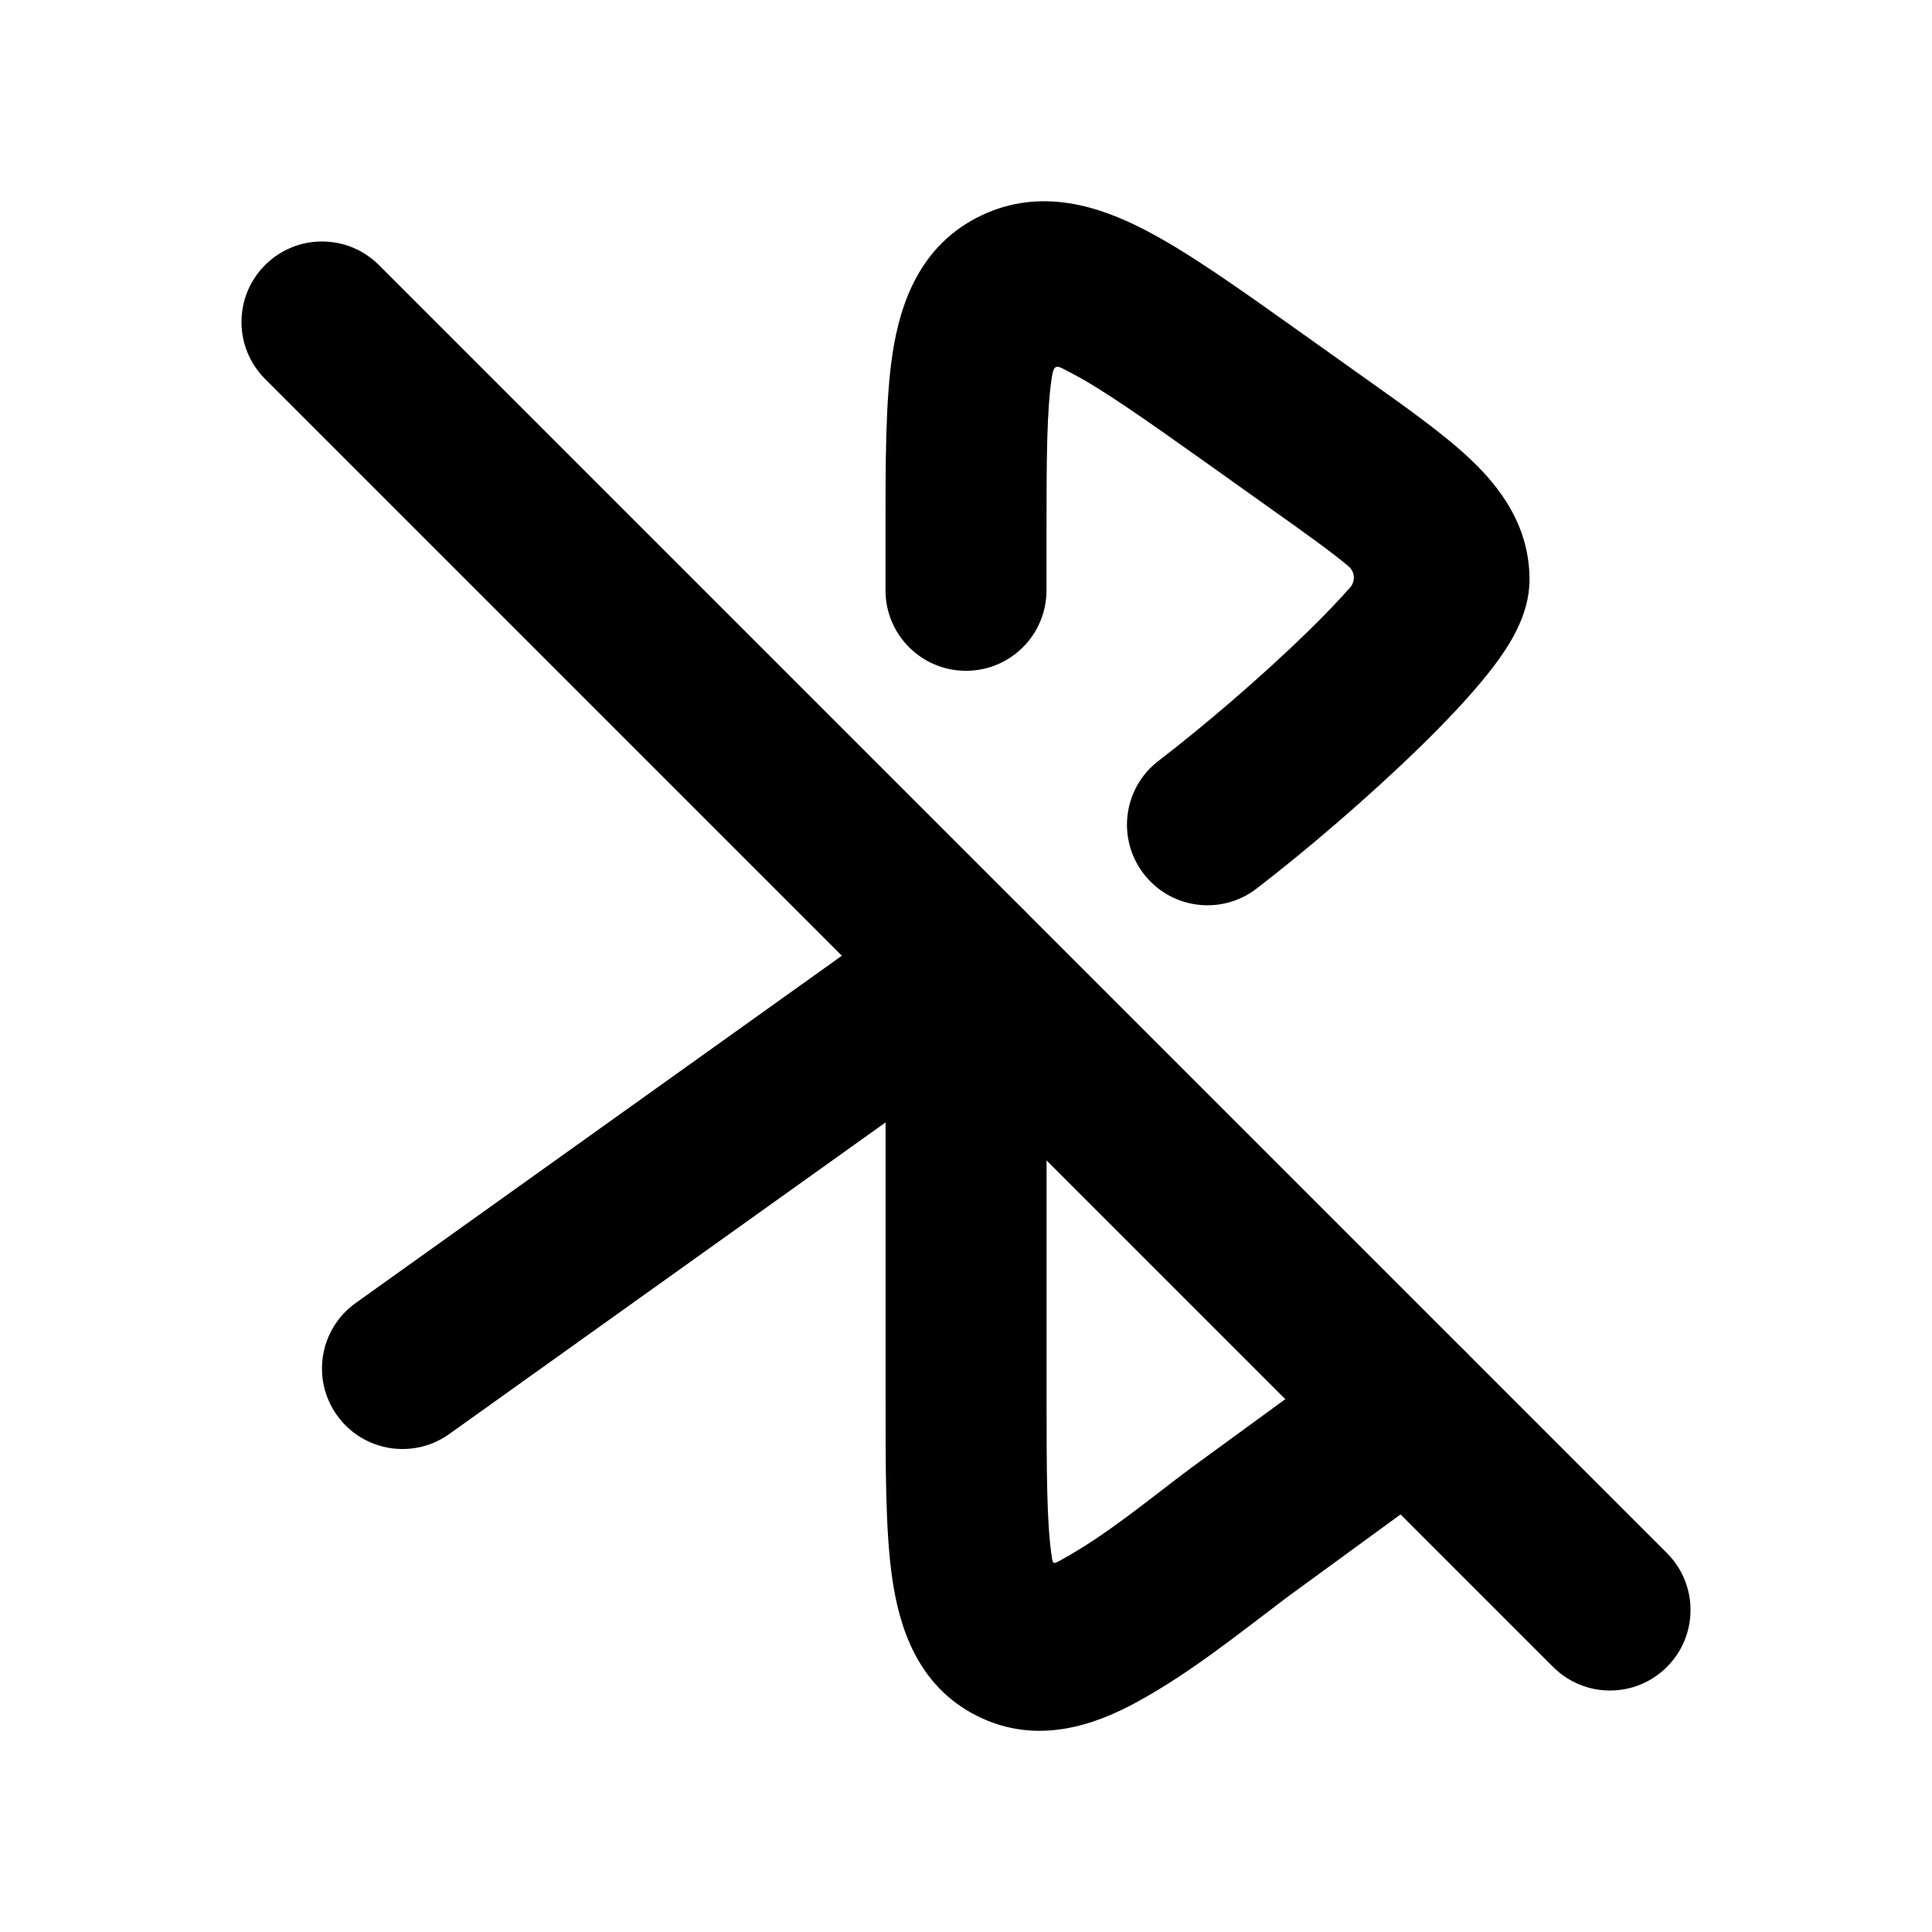 <svg width="24" height="24" viewBox="0 0 24 24" xmlns="http://www.w3.org/2000/svg">
<path class="pr-icon-bulk-primary" fill-rule="evenodd" clip-rule="evenodd" d="M3.293 3.293C3.683 2.902 4.317 2.902 4.707 3.293L20.707 19.293C21.098 19.683 21.098 20.317 20.707 20.707C20.317 21.098 19.683 21.098 19.293 20.707L3.293 4.707C2.902 4.317 2.902 3.683 3.293 3.293Z" fill="currentColor"/>
<path class="pr-icon-bulk-secondary" fill-rule="evenodd" clip-rule="evenodd" d="M16.118 4.101C16.405 4.305 16.695 4.511 16.984 4.717C17.487 5.074 17.95 5.403 18.278 5.716C18.631 6.053 19 6.53 19 7.2C19 7.648 18.746 8.04 18.477 8.377C18.249 8.662 17.95 8.977 17.635 9.284C17 9.903 16.22 10.57 15.609 11.039C15.171 11.375 14.543 11.293 14.207 10.854C13.87 10.416 13.953 9.788 14.391 9.452C14.944 9.028 15.664 8.413 16.239 7.853C16.449 7.648 16.629 7.46 16.771 7.299C16.84 7.22 16.832 7.102 16.752 7.035C16.539 6.856 16.23 6.634 15.77 6.308L15.02 5.774C14.208 5.197 13.688 4.83 13.297 4.628C13.136 4.545 13.095 4.5 13.066 4.688C13.003 5.095 13 5.7 13 6.666V7.333C13 7.886 12.552 8.333 12 8.333C11.448 8.333 11 7.886 11 7.333V6.666C11 5.771 10.997 4.979 11.089 4.382C11.183 3.778 11.423 3.04 12.194 2.675C12.942 2.32 13.668 2.57 14.213 2.851C14.748 3.126 15.386 3.58 16.118 4.101Z" fill="currentColor"/>
<path class="pr-icon-bulk-primary" fill-rule="evenodd" clip-rule="evenodd" d="M12.458 11.111C12.791 11.282 13.001 11.625 13.001 12V17.334C13.001 18.299 13.003 18.909 13.063 19.322C13.079 19.428 13.076 19.436 13.172 19.384C13.753 19.066 14.27 18.627 14.799 18.233L16.91 16.692C17.357 16.367 17.982 16.464 18.308 16.91C18.633 17.357 18.536 17.982 18.09 18.308L15.985 19.844C15.387 20.296 14.792 20.777 14.133 21.138C13.617 21.421 12.889 21.694 12.136 21.315C11.386 20.938 11.169 20.192 11.084 19.61C10.998 19.018 11.001 18.231 11.001 17.334V13.943L5.581 17.814C5.132 18.135 4.507 18.031 4.186 17.581C3.865 17.132 3.969 16.507 4.419 16.186L11.419 11.186C11.724 10.969 12.125 10.939 12.458 11.111Z" fill="currentColor"/>
</svg>
